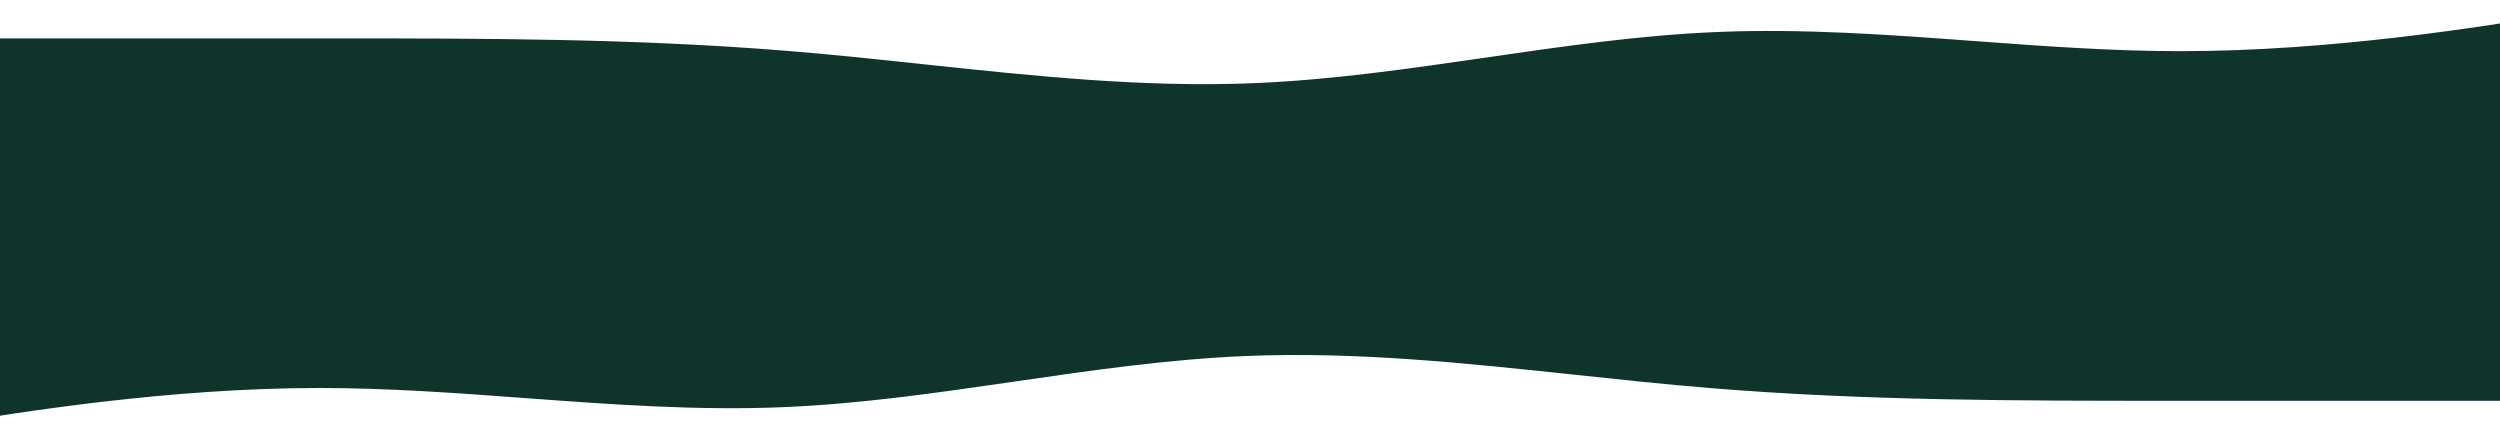 <svg width="1440" height="253" viewBox="0 0 1440 253" fill="none" xmlns="http://www.w3.org/2000/svg">
<path fill-rule="evenodd" clip-rule="evenodd" d="M-34.11 22.107H-78.138V54H-82.874L-82.874 252.961L-38.846 245.592C-37.6 245.39 -36.321 245.182 -35.011 244.968C11.356 237.424 97.028 223.485 183.961 223.485C223.719 223.485 263.214 226.401 302.679 229.314C351.945 232.951 401.165 236.585 450.797 234.539C495.492 232.697 539.853 226.249 584.214 219.801C628.576 213.353 672.937 206.905 717.632 205.063C781.273 202.44 844.237 209.155 907.489 215.9C933.08 218.629 958.718 221.363 984.467 223.485C1073.86 230.854 1161.91 230.854 1251.3 230.854L1474.11 230.854H1518.14V198.961H1522.87V0L1478.85 7.369C1477.6 7.571 1476.32 7.779 1475.01 7.993C1428.64 15.537 1342.97 29.476 1256.04 29.476C1216.28 29.476 1176.79 26.56 1137.32 23.647C1088.06 20.01 1038.84 16.377 989.203 18.422C944.508 20.265 900.147 26.712 855.786 33.16C811.424 39.608 767.063 46.056 722.368 47.898C658.727 50.521 595.763 43.807 532.511 37.062C506.92 34.332 481.282 31.598 455.533 29.476C366.143 22.107 278.087 22.107 188.697 22.107H-34.11Z" fill="#0F342C"/>
</svg>
